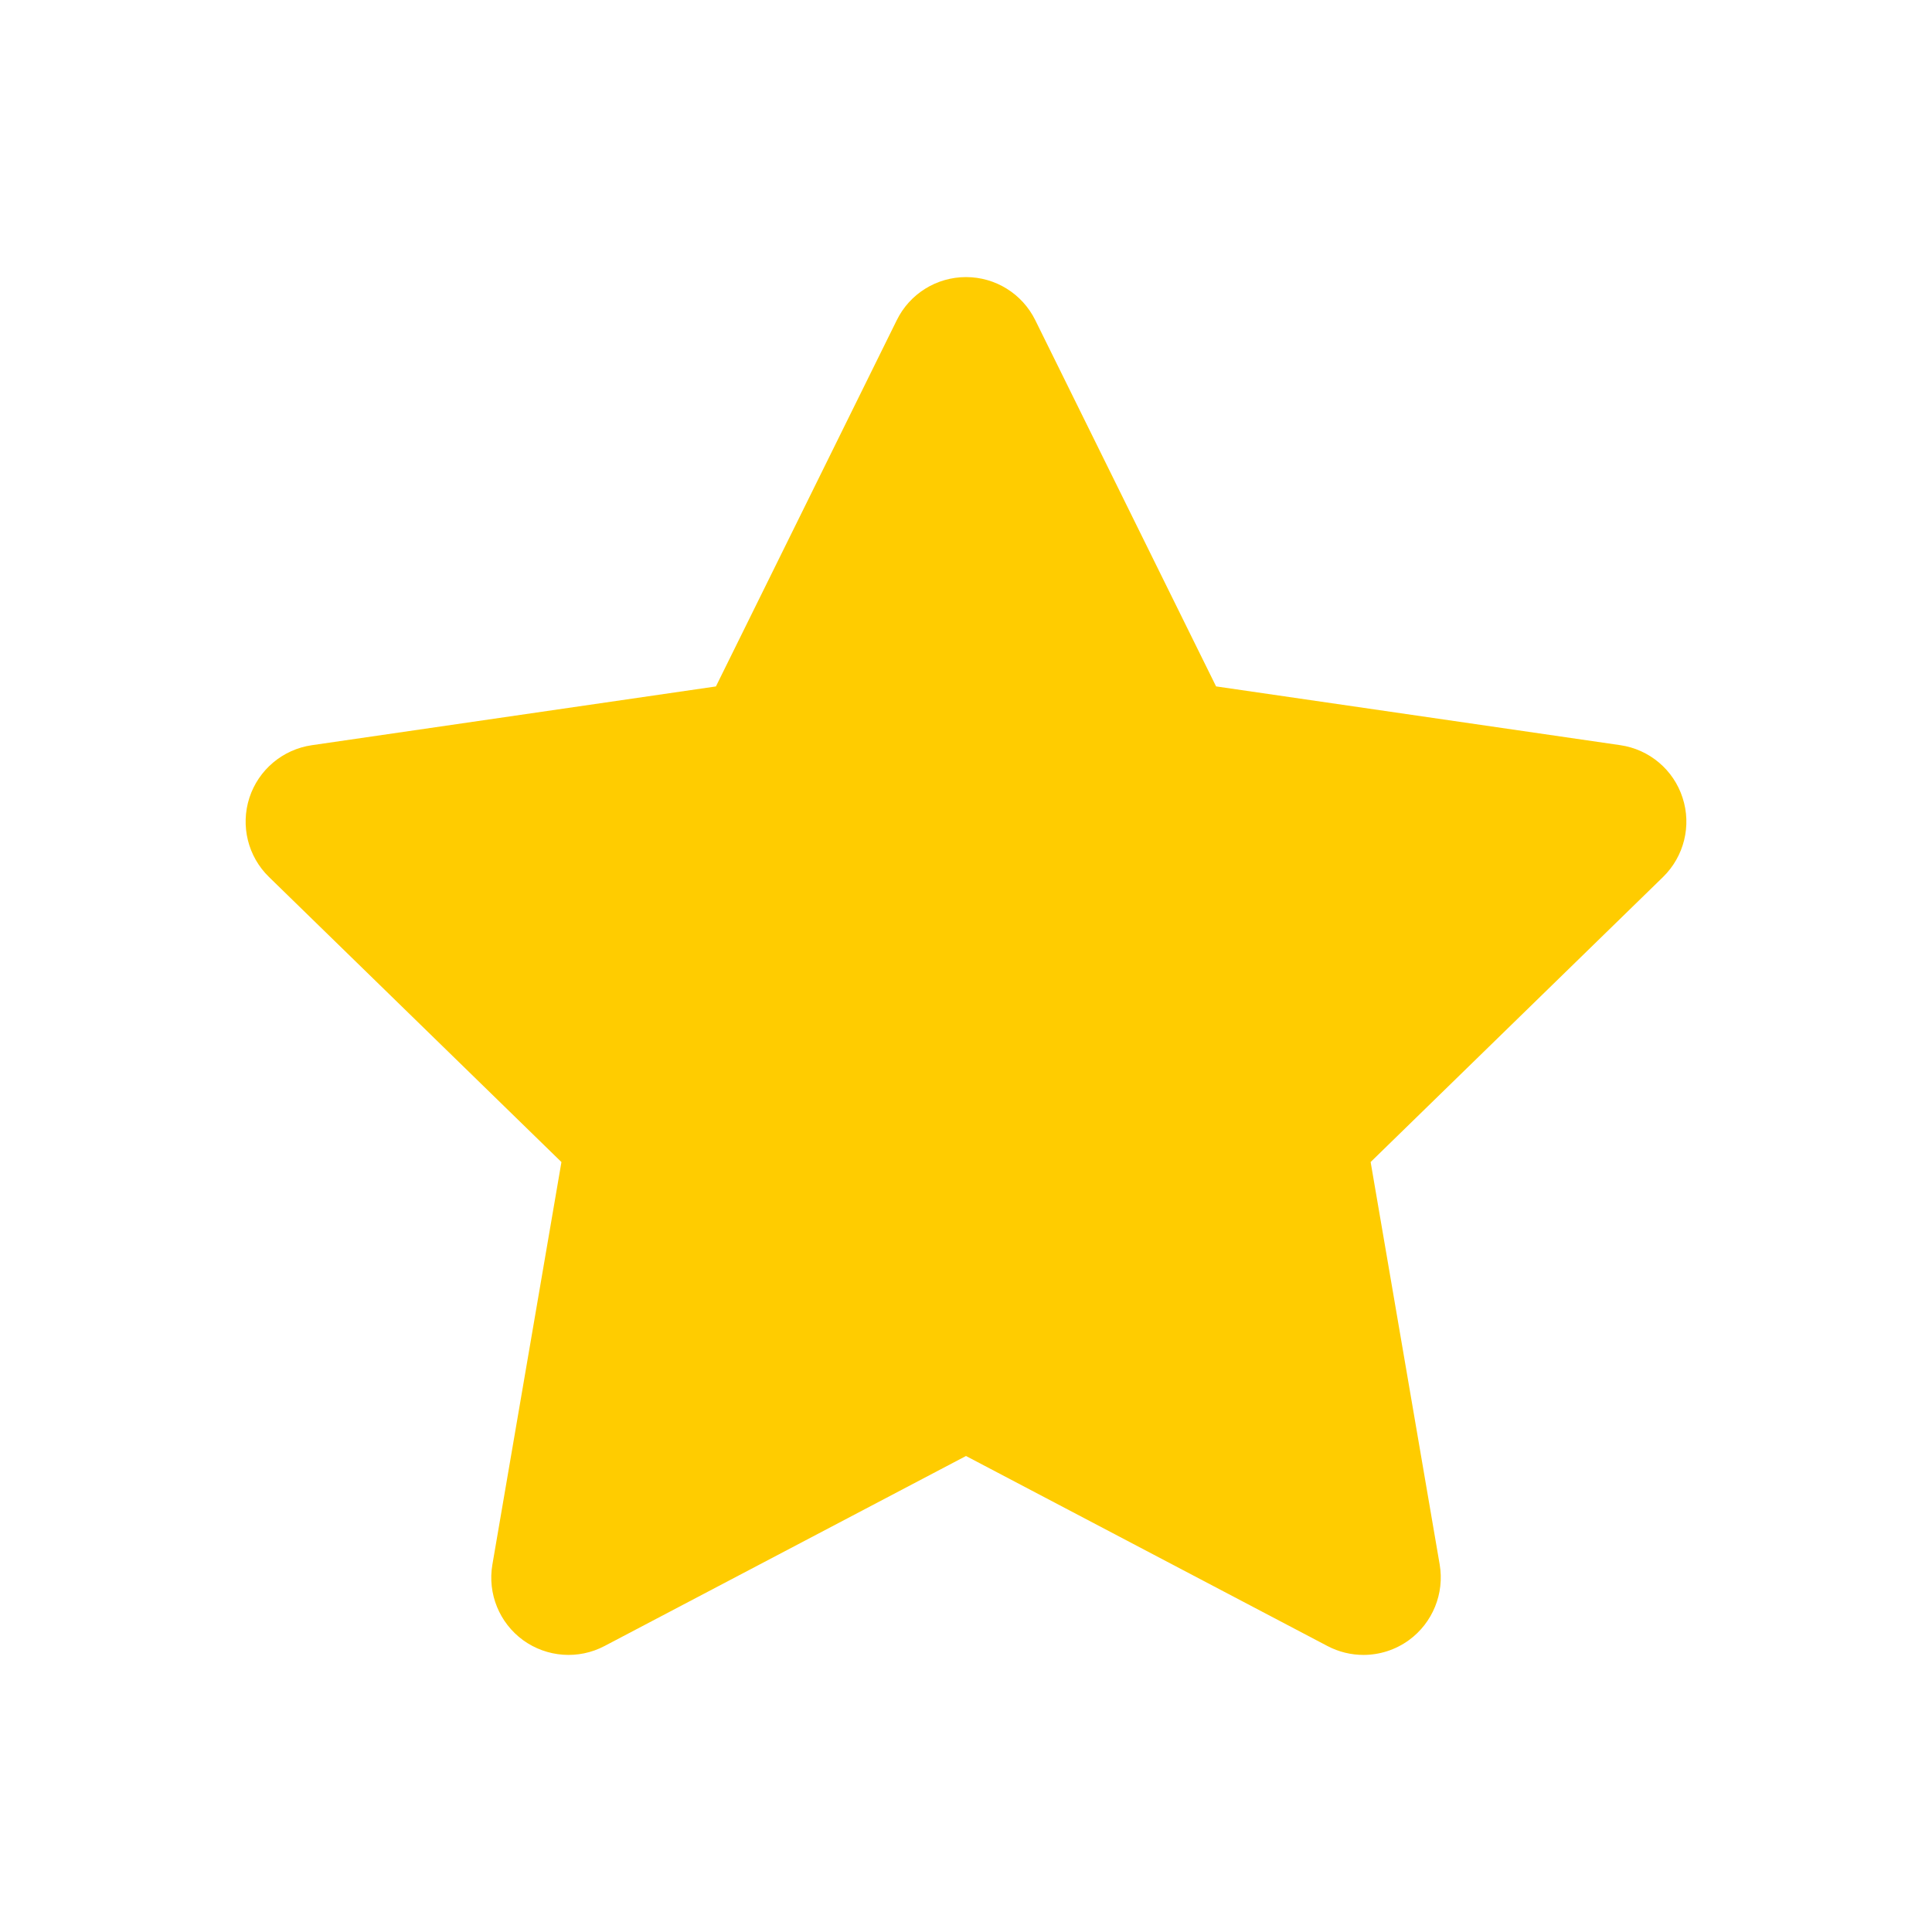 <?xml version="1.0" encoding="UTF-8" standalone="no"?>
<!-- Created with Inkscape (http://www.inkscape.org/) -->

<svg
   xmlns:dc="http://purl.org/dc/elements/1.1/"
   xmlns:cc="http://creativecommons.org/ns#"
   xmlns:rdf="http://www.w3.org/1999/02/22-rdf-syntax-ns#"
   xmlns:svg="http://www.w3.org/2000/svg"
   xmlns="http://www.w3.org/2000/svg"
   version="1.1"
   width="50"
   height="50"
   viewBox="0 0 50 50"
   id="Layer_1"
   xml:space="preserve"><defs
   id="defs2999" />
<path
   d="m 43.04,22.696 -7.568,7.377 1.787,10.417 c 0.127,0.75 -0.182,1.509 -0.797,1.957 -0.348,0.253 -0.762,0.382 -1.176,0.382 -0.318,0 -0.638,-0.076 -0.931,-0.23 L 25,37.681 15.645,42.599 c -0.674,0.355 -1.49,0.295 -2.107,-0.151 C 12.923,42 12.614,41.242 12.743,40.491 L 14.53,30.074 6.962,22.697 C 6.415,22.166 6.221,21.371 6.454,20.647 6.69,19.923 7.315,19.396 8.069,19.286 l 10.459,-1.521 4.68,-9.478 C 23.543,7.603 24.239,7.171 25,7.171 c 0.763,0 1.456,0.432 1.793,1.115 l 4.679,9.478 10.461,1.521 c 0.752,0.109 1.379,0.637 1.612,1.361 0.237,0.724 0.038,1.519 -0.505,2.05 z"
   id="path2995"
   style="fill:#ffcc00;fill-opacity:1" />
</svg>
